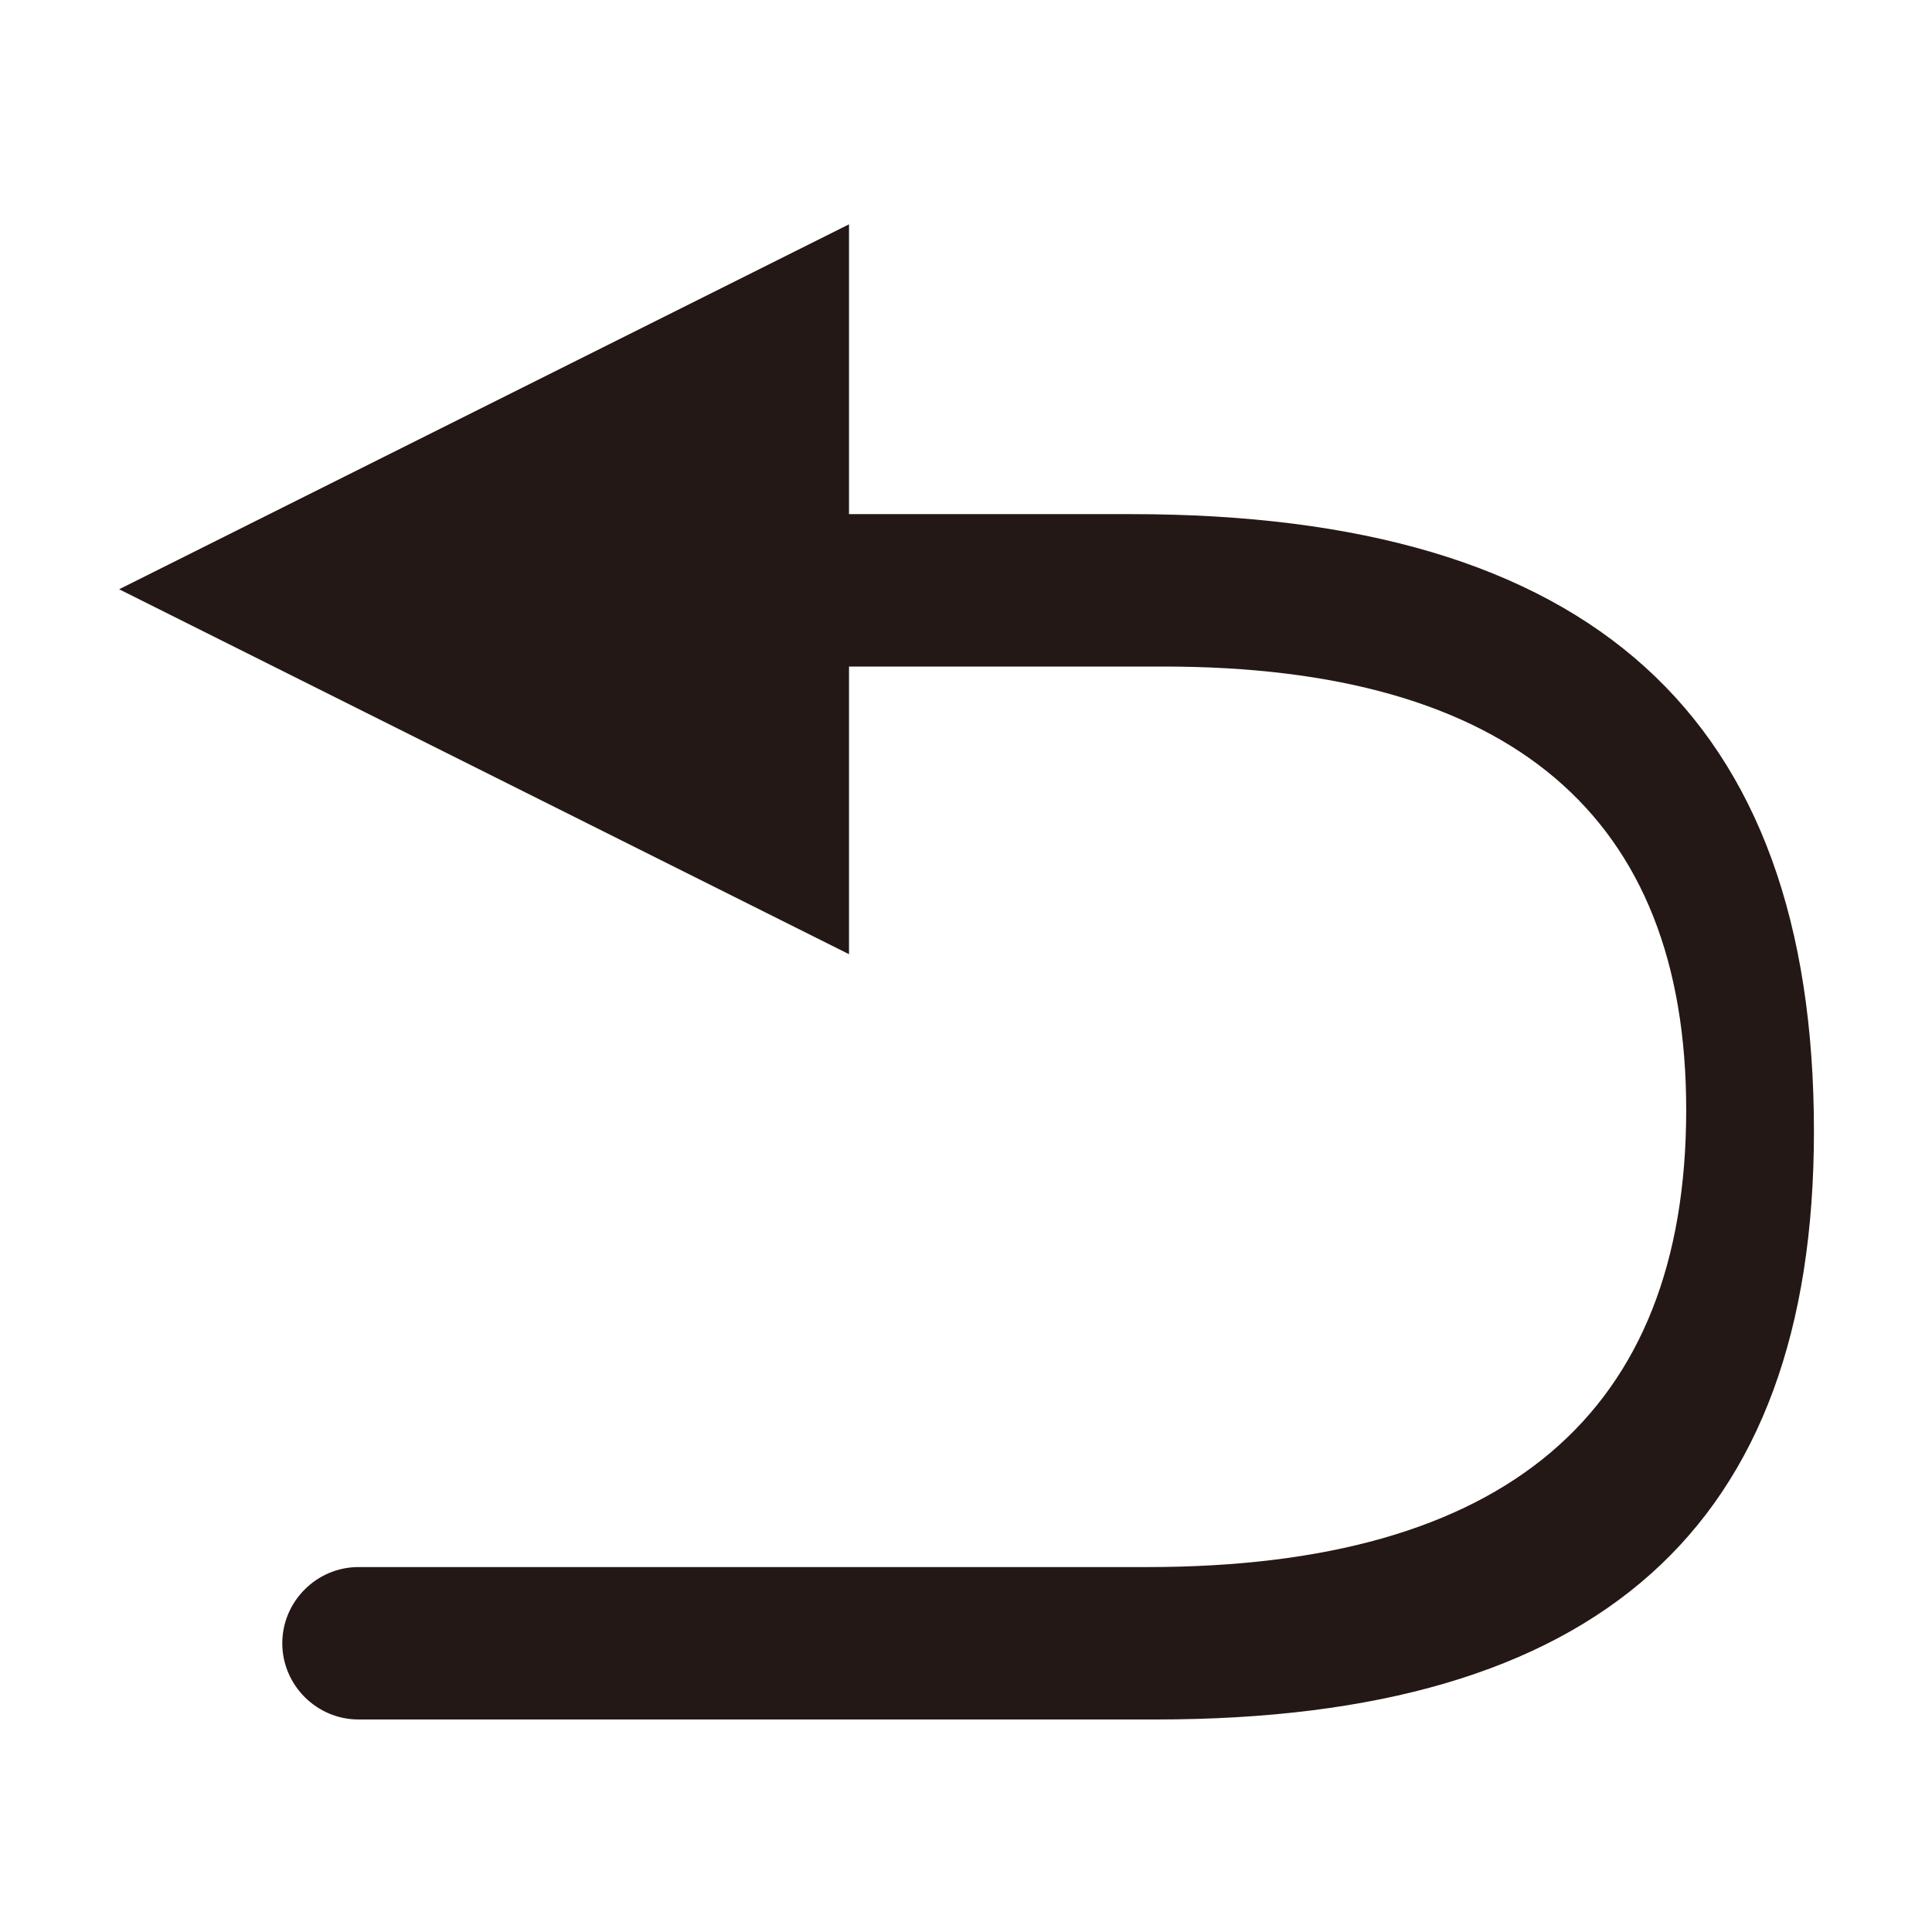 <svg t="1694058688602" class="icon" viewBox="0 0 1024 1024" version="1.1" xmlns="http://www.w3.org/2000/svg" p-id="8905" width="200" height="200"><path d="M599.609 272.498H449.99v-153.6L63.147 312.32 449.99 505.742V353.28h166.685c183.75 0 277.048 79.076 277.048 234.951 0 160.996-96.142 242.347-285.582 242.347H190.01c-22.187 0-40.391 18.204-40.391 40.39s18.204 40.392 40.39 40.392h422.685c234.383 0 348.73-101.831 348.73-311.751 0-220.16-118.33-327.111-361.814-327.111z" fill="#231815" p-id="8906"></path></svg>